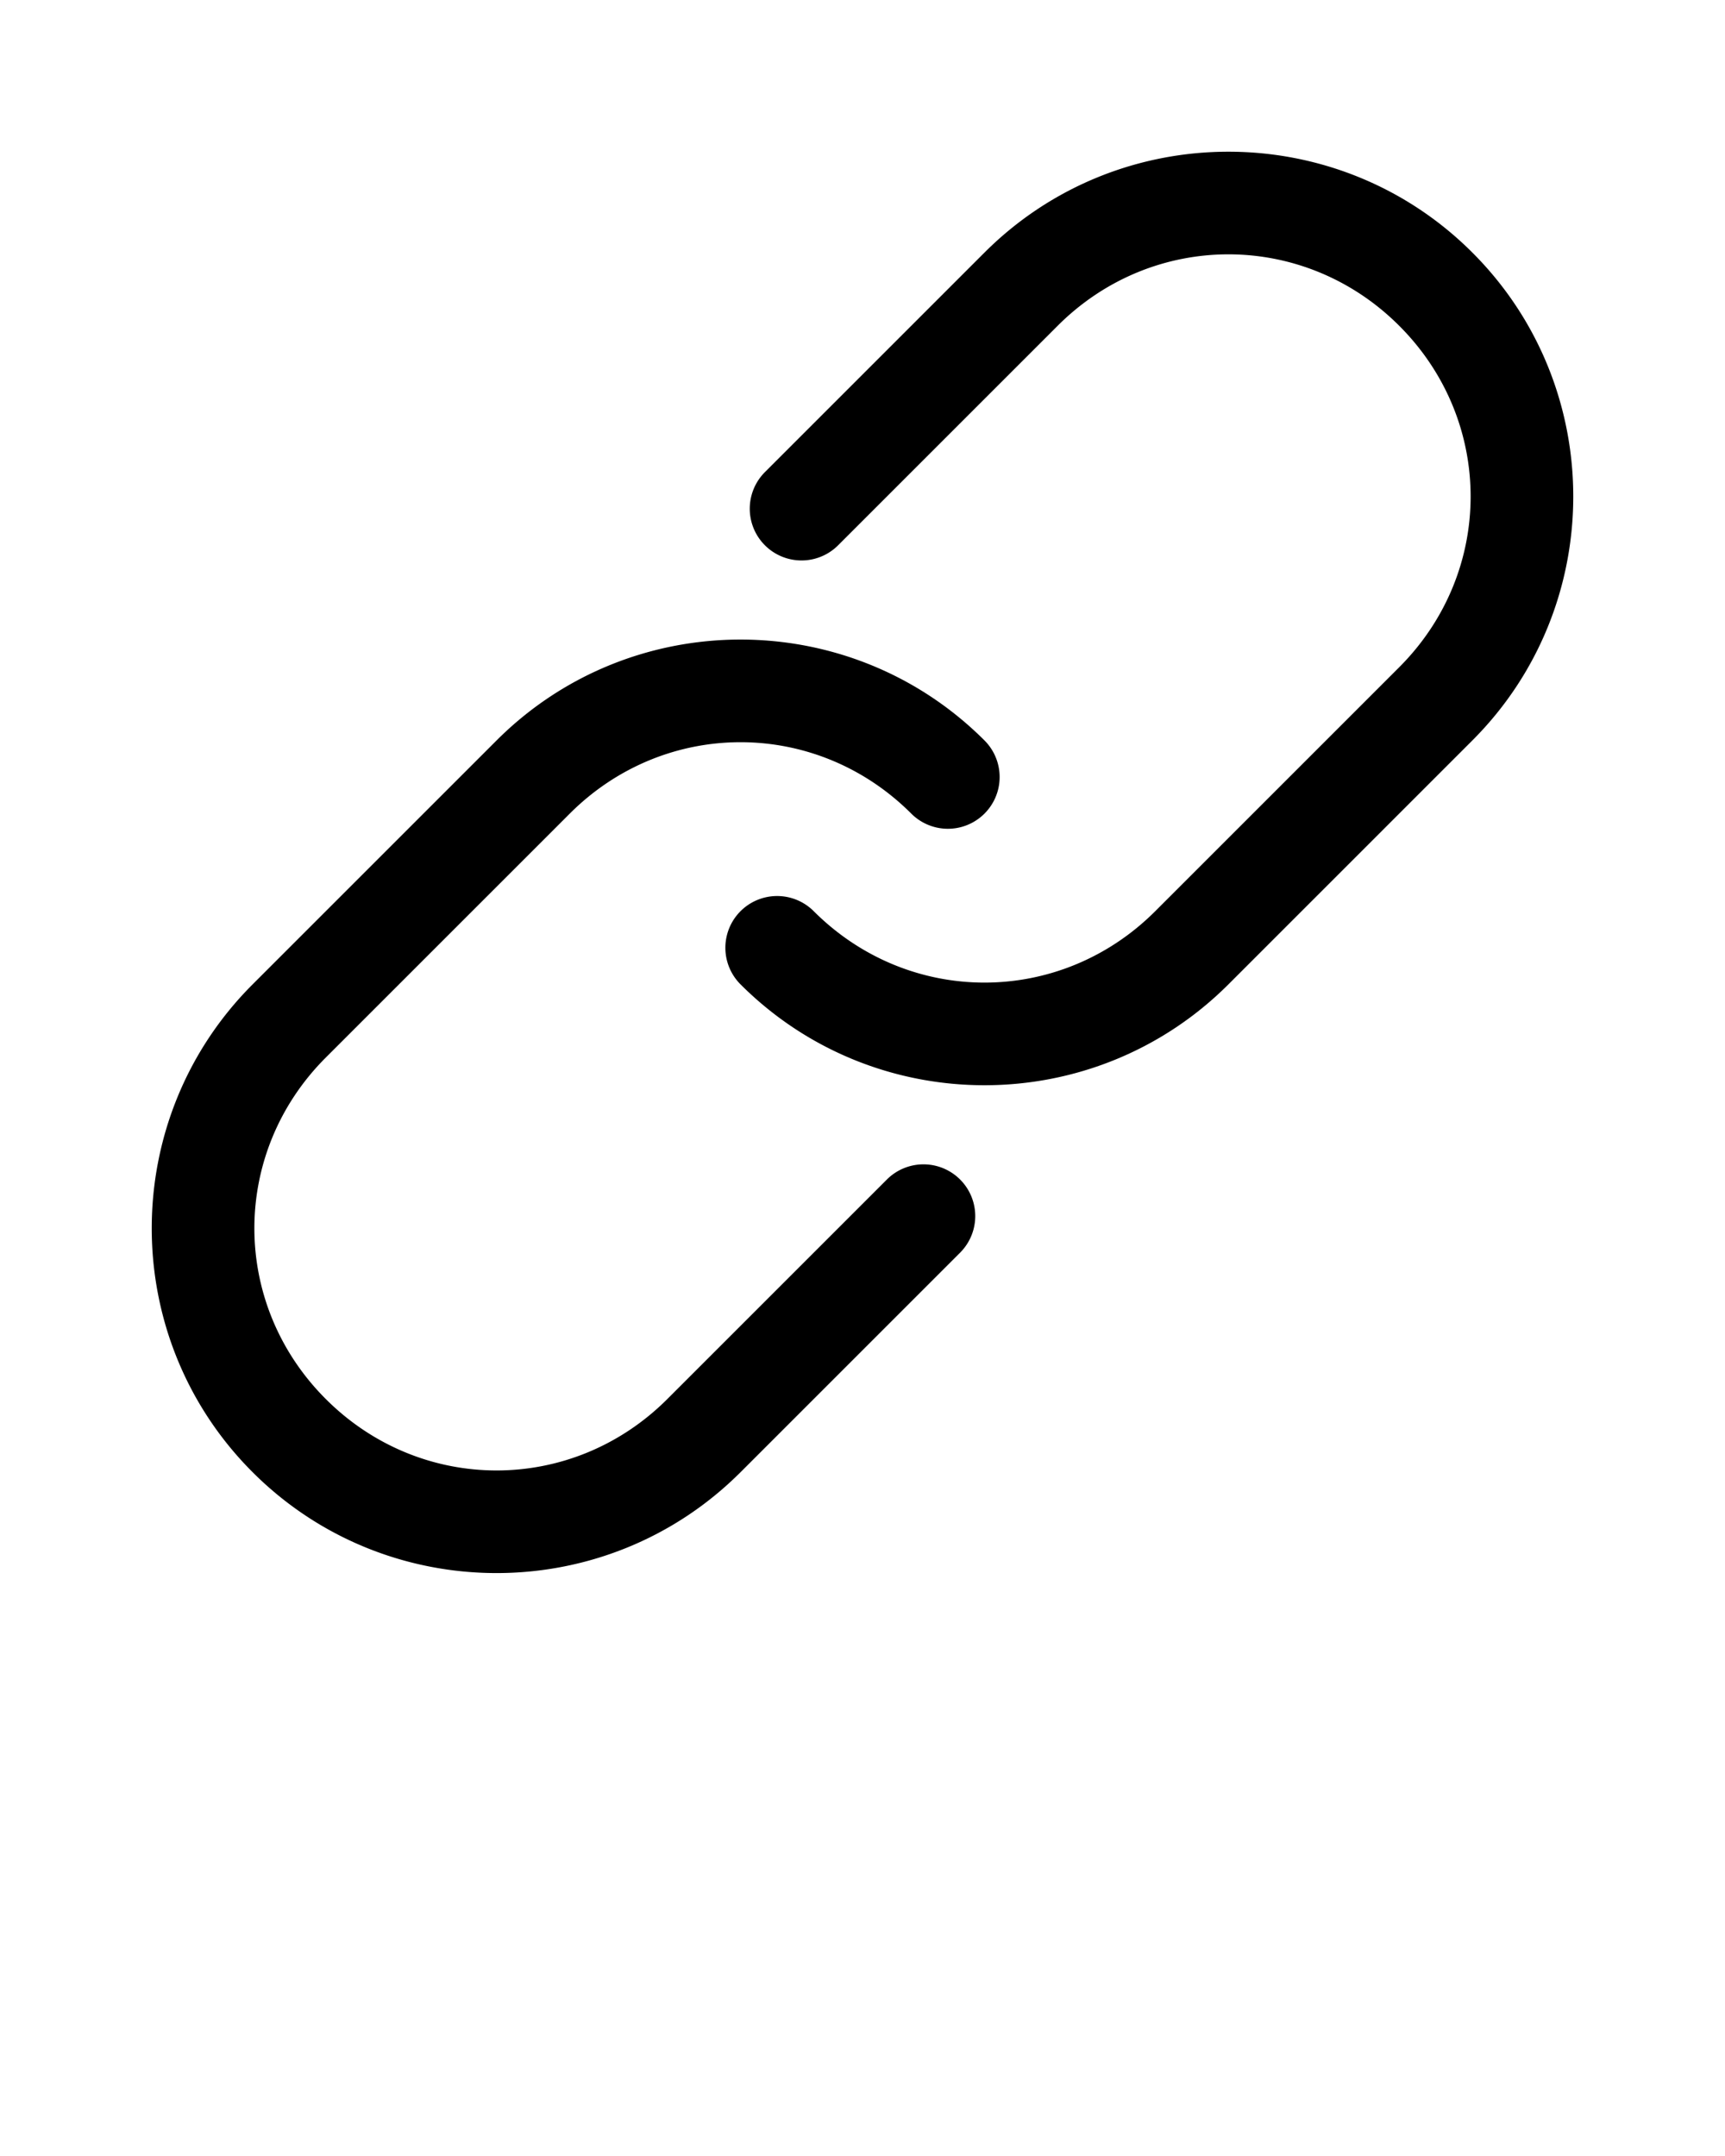 <svg xmlnsDc="http://purl.org/dc/elements/1.1/" xmlnsCc="http://creativecommons.org/ns#" xmlnsRdf="http://www.w3.org/1999/02/22-rdf-syntax-ns#" xmlnsSvg="http://www.w3.org/2000/svg" xmlns="http://www.w3.org/2000/svg" xmlnsSodipodi="http://sodipodi.sourceforge.net/DTD/sodipodi-0.dtd" xmlnsInkscape="http://www.inkscape.org/namespaces/inkscape" version="1.1" x="0px" y="0px" viewBox="0 0 100 125"><g transform="translate(0,-952.362)"><path d="m 42.929,1037.717 c -7.798,7.798 -20.486,7.798 -28.284,10e-5 -7.798,-7.798 -7.798,-20.486 1.81e-4,-28.284 l 14.142,-14.142 c 7.798,-7.798 20.486,-7.798 28.284,-2e-4 a 3,3 45 1 1 -4.243,4.243 c -5.521,-5.521 -14.278,-5.521 -19.799,1.4e-4 l -14.142,14.142 c -5.521,5.521 -5.521,14.278 -1.45e-4,19.799 5.521,5.521 14.278,5.521 19.799,-2e-4 l 12.728,-12.728 a 3,3 45 1 1 4.243,4.243 l -12.728,12.728 z M 71.213,1009.433 c -7.798,7.798 -20.486,7.798 -28.284,3e-4 a 3,3 45 1 1 4.243,-4.243 c 5.521,5.521 14.278,5.521 19.799,-10e-5 L 81.113,991.048 c 5.521,-5.521 5.521,-14.278 1.36e-4,-19.799 -5.521,-5.521 -14.278,-5.521 -19.799,1.4e-4 l -12.728,12.728 a 3,3 45 1 1 -4.243,-4.243 l 12.728,-12.728 c 7.798,-7.798 20.486,-7.798 28.284,-2.1e-4 7.798,7.798 7.798,20.486 -1.86e-4,28.284 L 71.213,1009.433 z" style="text-indent:0;text-transform:none;direction:ltr;block-progression:tb;baseline-shift:baseline;color:#000000;enable-background:accumulate;" fill-opacity="1" marker="none" visibility="visible" display="inline" overflow="visible"/></g></svg>